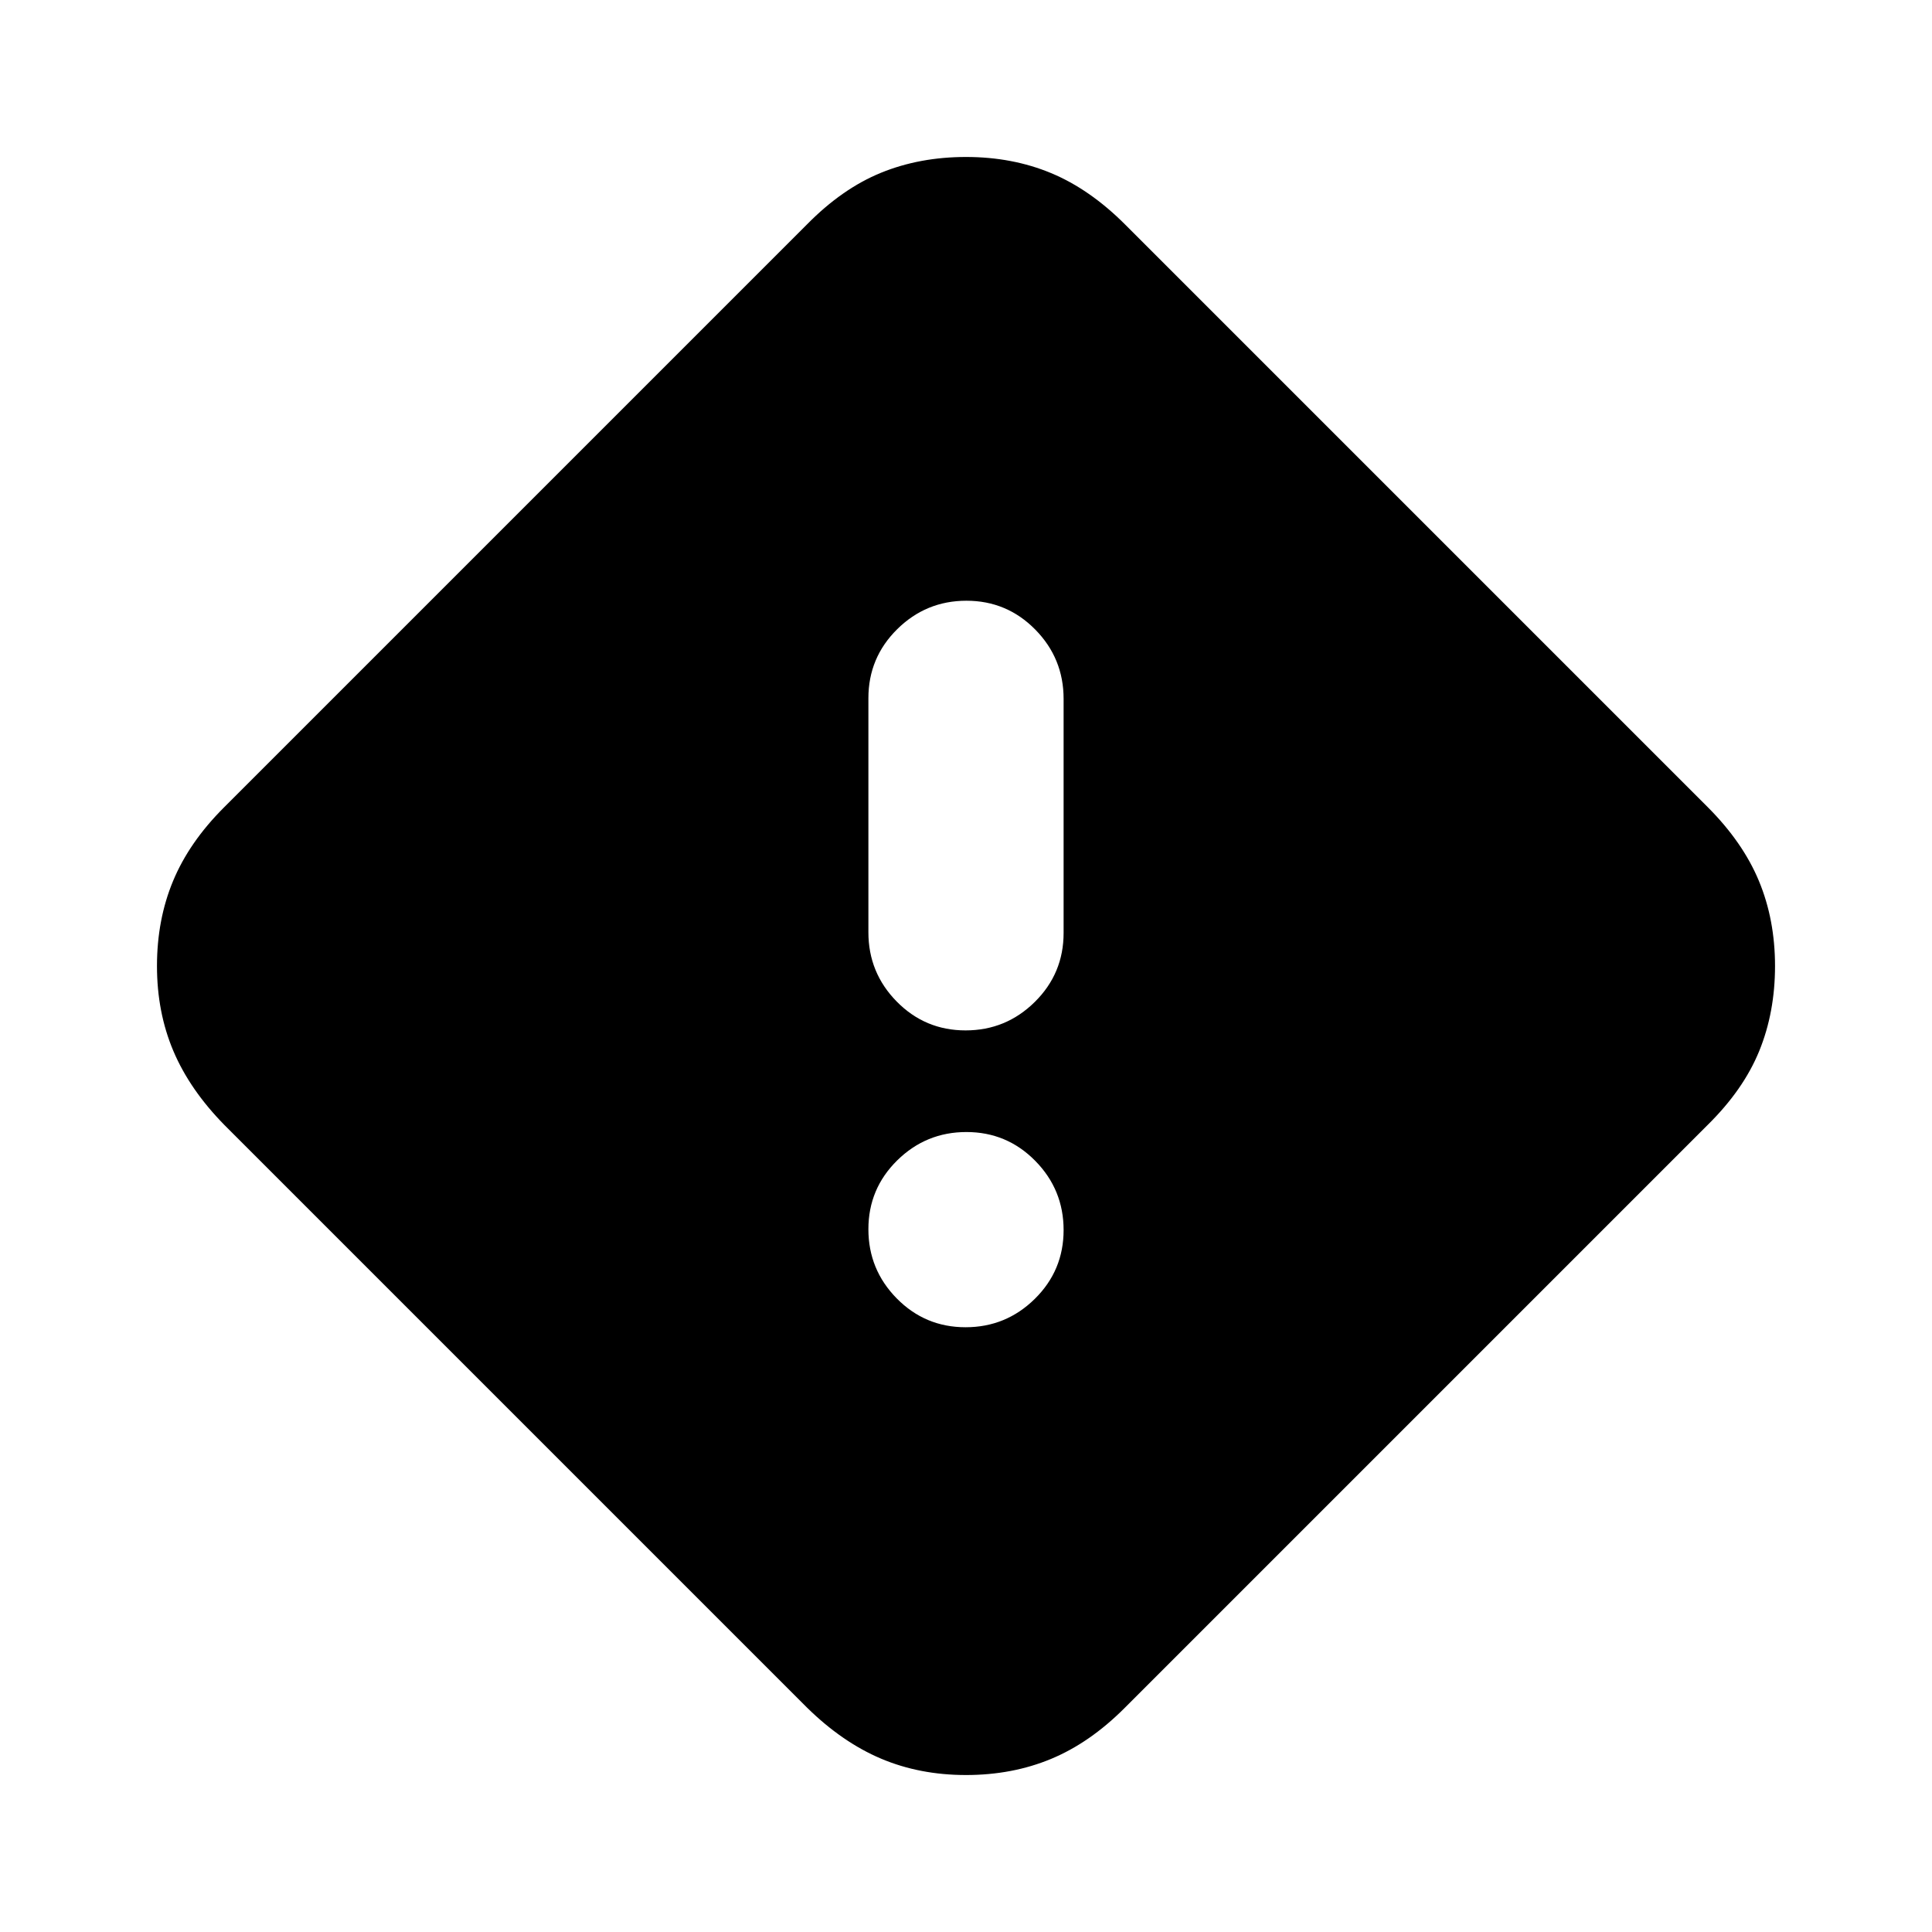 <svg xmlns="http://www.w3.org/2000/svg" height="20" viewBox="0 -960 960 960" width="20"><path d="M480-78q-23 0-42.24-8.15Q418.52-94.3 401-111.5L111.5-401q-17.2-17.52-25.35-36.76Q78-457 78-480q0-23 8-42.25t25.2-36.45L401-848.5q17.52-17.8 36.76-25.65Q457-882 480-882q23 0 42.25 8T559-848.5L848.5-559q17.5 17.5 25.5 36.75t8 42.25q0 23-7.85 42.24-7.85 19.24-25.65 36.76L558.7-111.2Q541.5-94 522.25-86 503-78 480-78Zm-.21-370q20.09 0 34.4-14.15 14.31-14.14 14.31-34.29v-116.28q0-20.16-14.1-34.47-14.1-14.31-34.19-14.31-20.08 0-34.4 14.15-14.31 14.14-14.31 34.29v116.28q0 20.15 14.1 34.47Q459.7-448 479.79-448Zm0 147.5q20.09 0 34.4-14.1 14.31-14.1 14.31-34.19 0-20.09-14.1-34.4-14.1-14.31-34.19-14.31-20.08 0-34.4 14.1-14.31 14.1-14.31 34.19 0 20.08 14.1 34.4 14.1 14.31 34.19 14.31Z"/></svg>